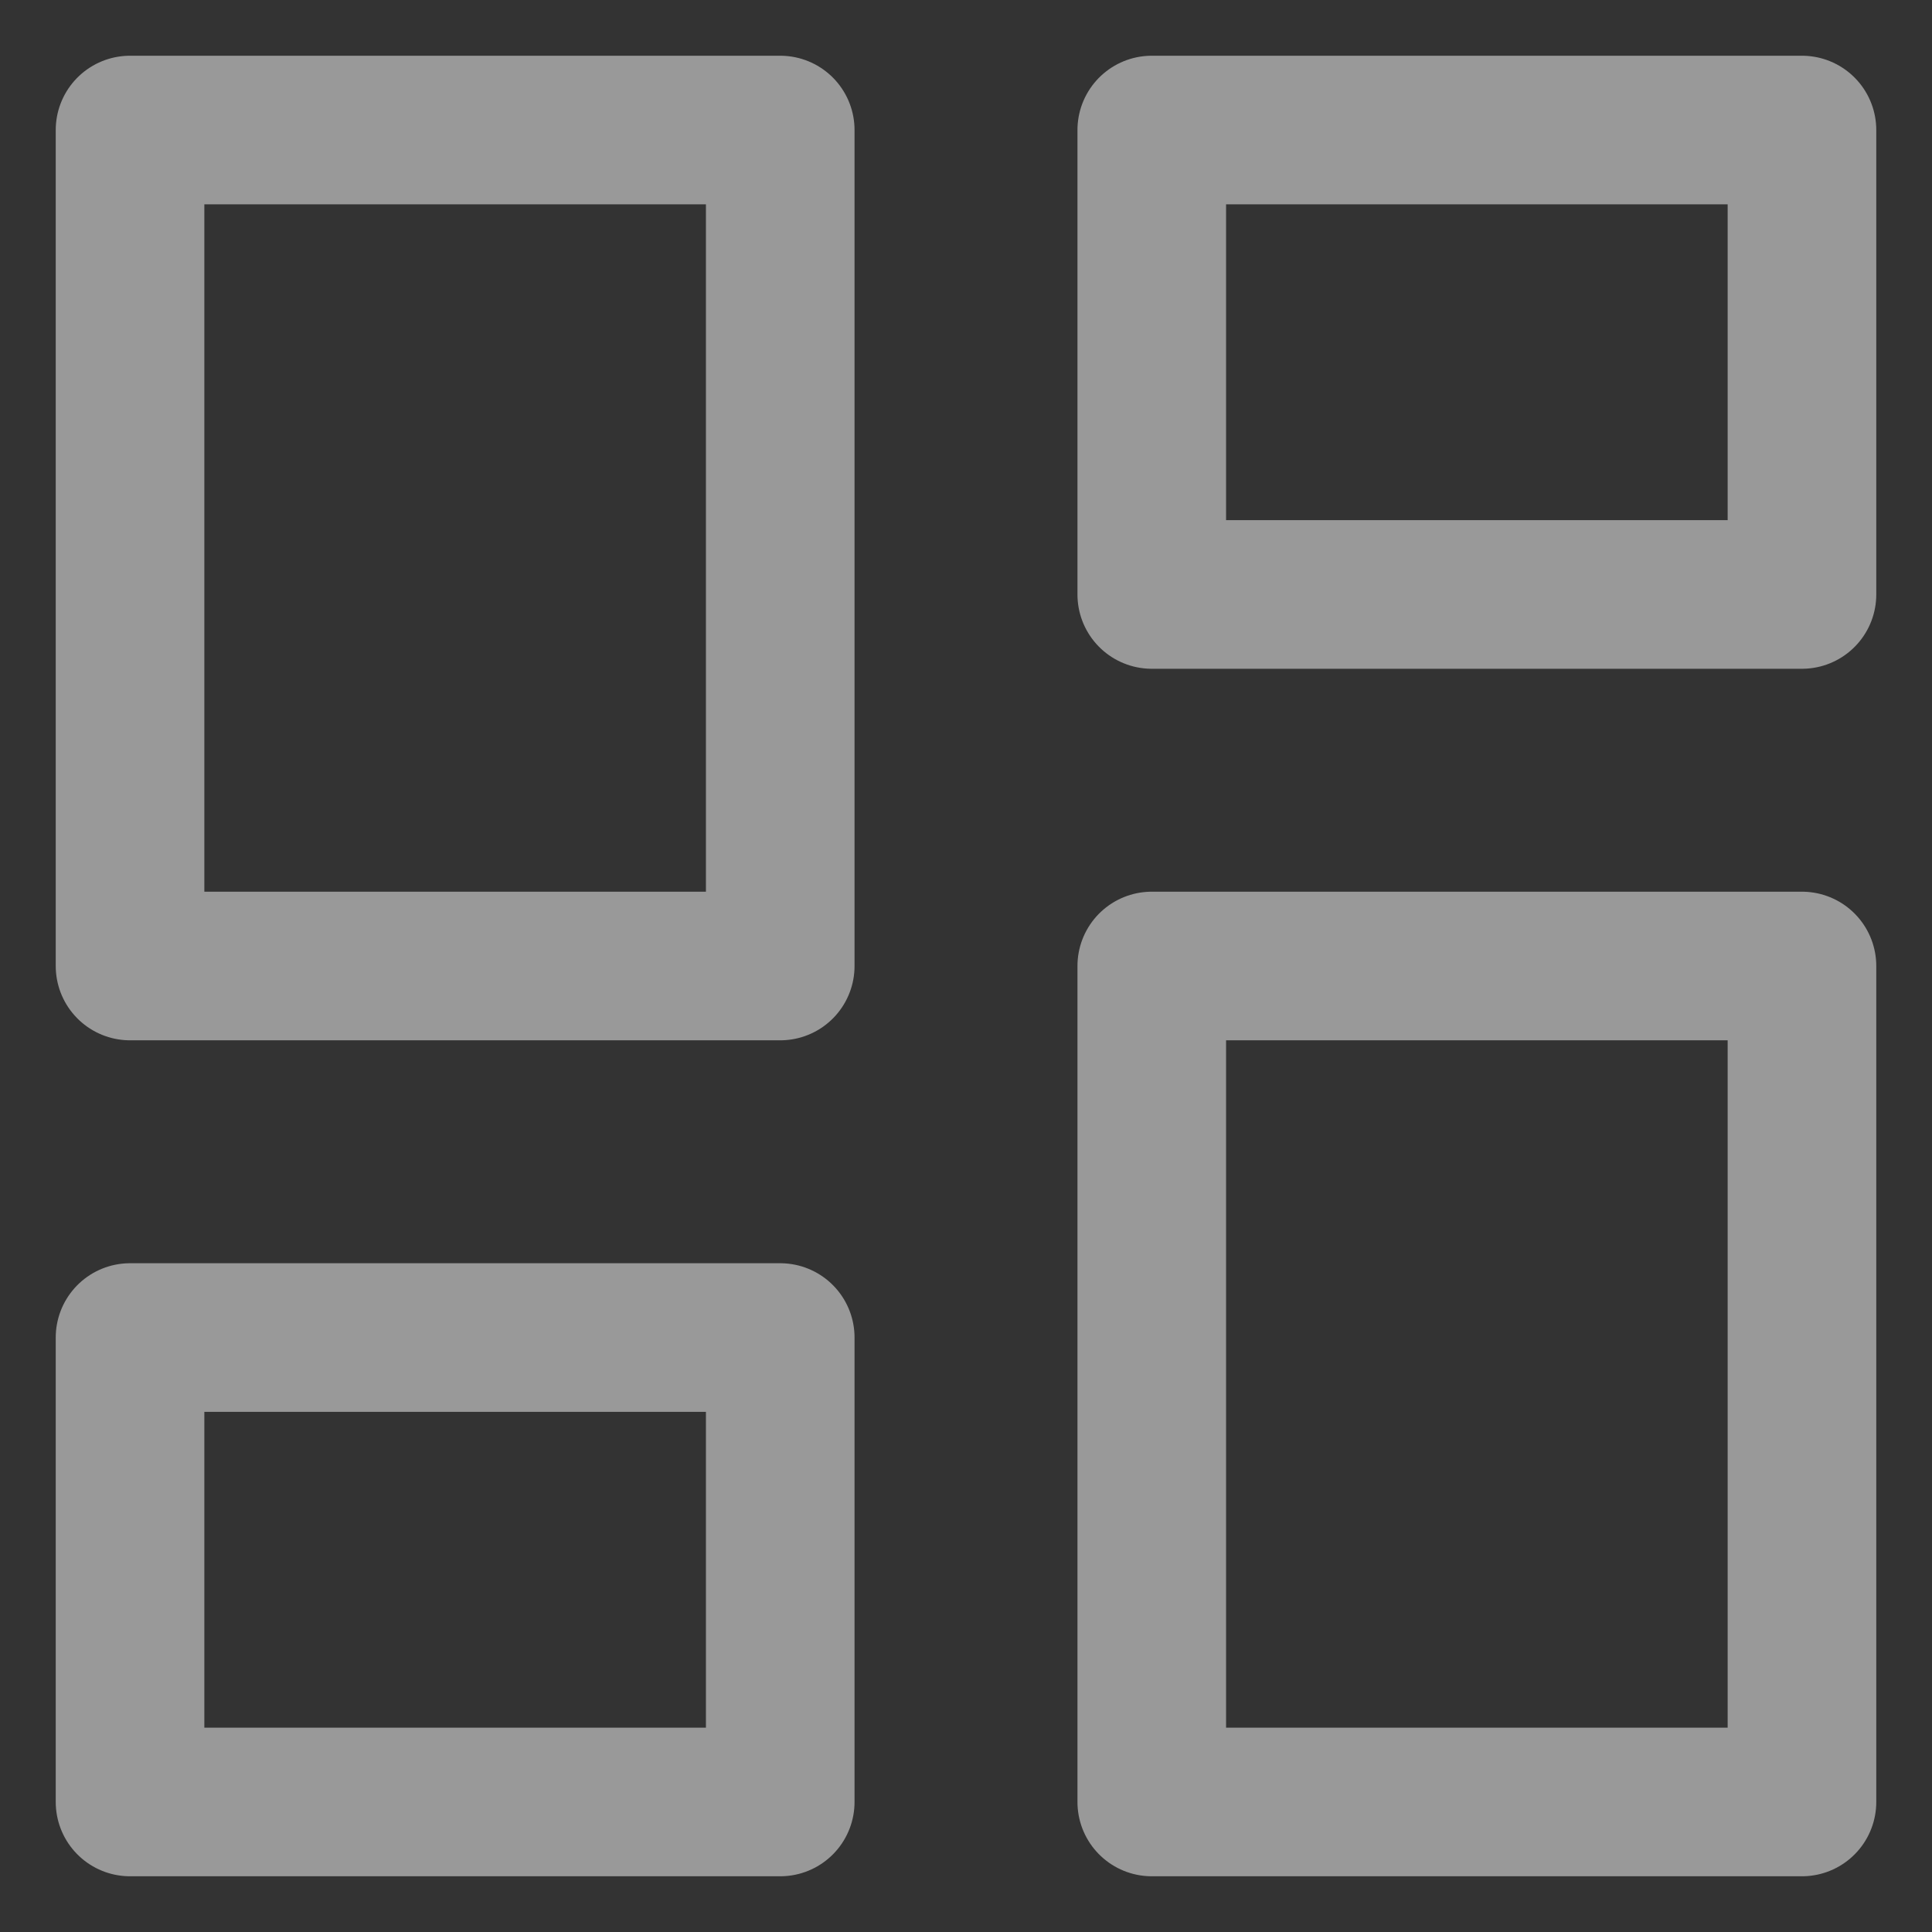 <svg width="26" height="26" viewBox="0 0 26 26" fill="none" xmlns="http://www.w3.org/2000/svg">
<rect x="0" y="0" width="26" height="26" fill="#333333" stroke="none"/>
<path d="M1.75 1.75H10.5V13H1.75V1.75ZM15.5 1.75H24.25V8H15.5V1.75ZM15.5 13H24.25V24.25H15.5V13ZM1.75 18H10.5V24.25H1.75V18Z" stroke="white" stroke-opacity="0.5" stroke-width="2" stroke-linecap="round" stroke-linejoin="round"/>
</svg>
